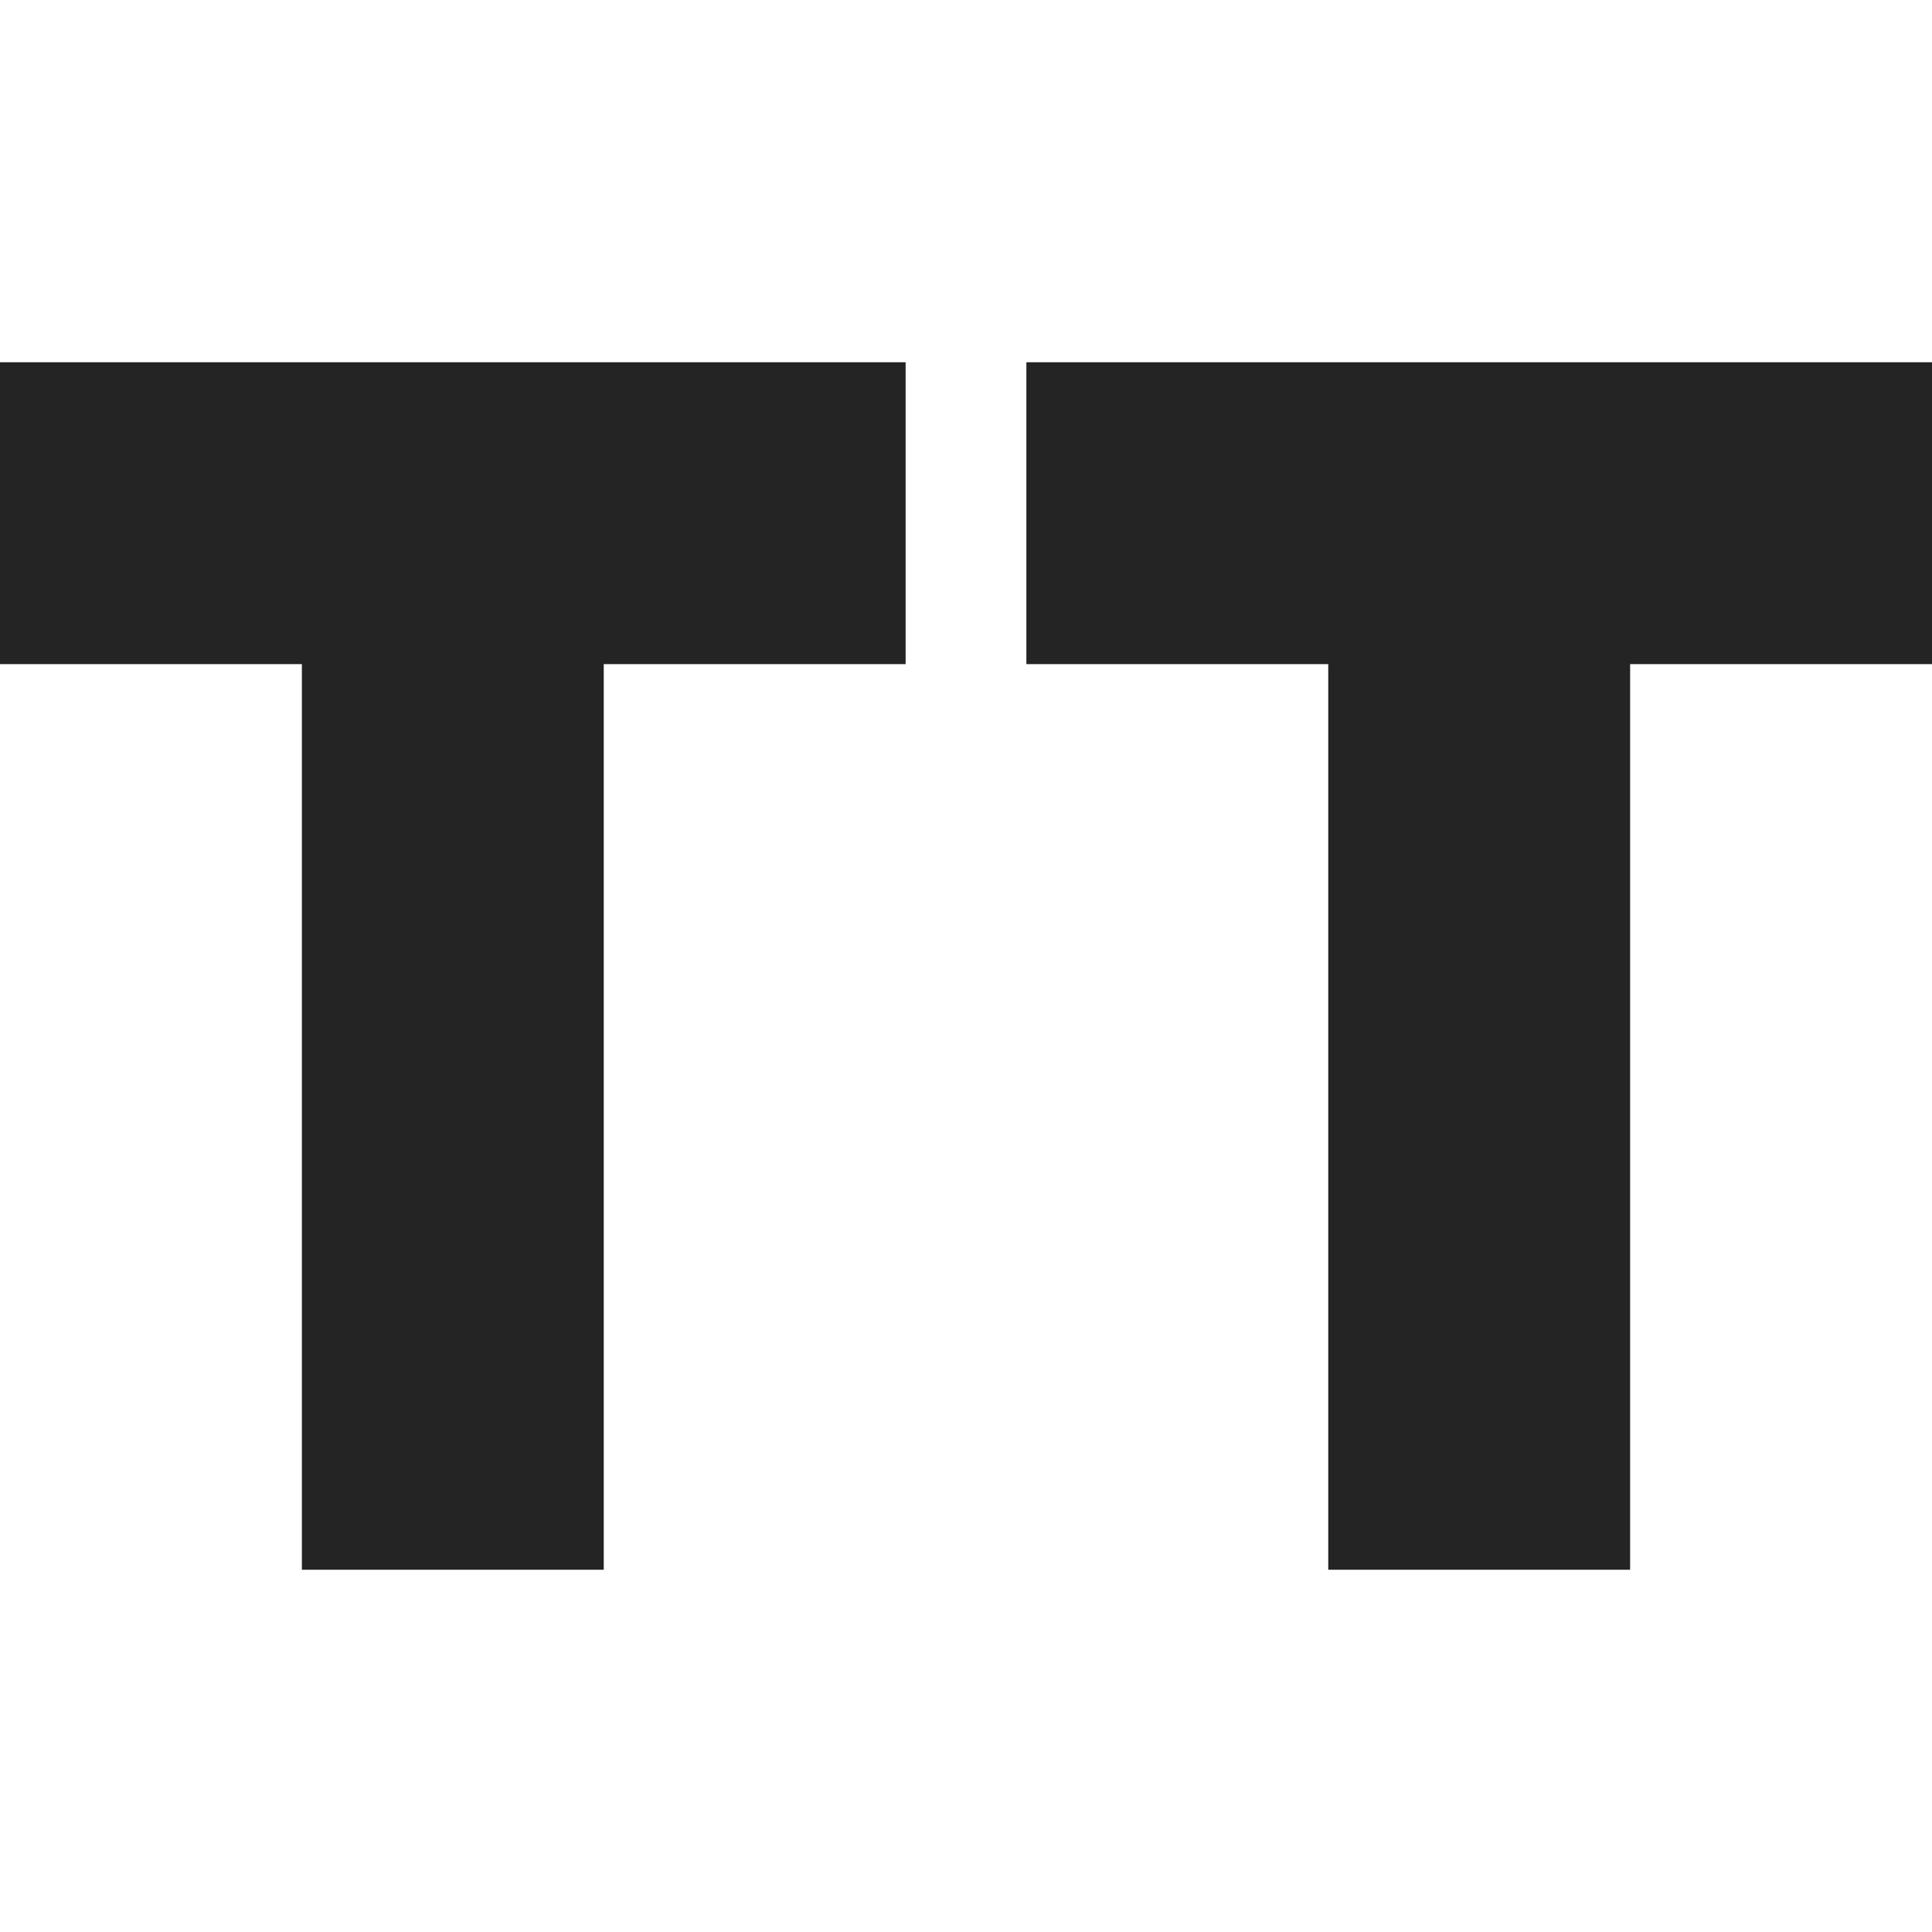 <svg width="16" height="16" viewBox="0 0 16 16" fill="none" xmlns="http://www.w3.org/2000/svg">
<path fill-rule="evenodd" clip-rule="evenodd" d="M7.5 3H0V5.5H2.5L2.5 13H5L5 5.5H7.5V3ZM16 3H8.5V5.5H11V13H13.5V5.5H16V3Z" fill="#242424"/>
</svg>
